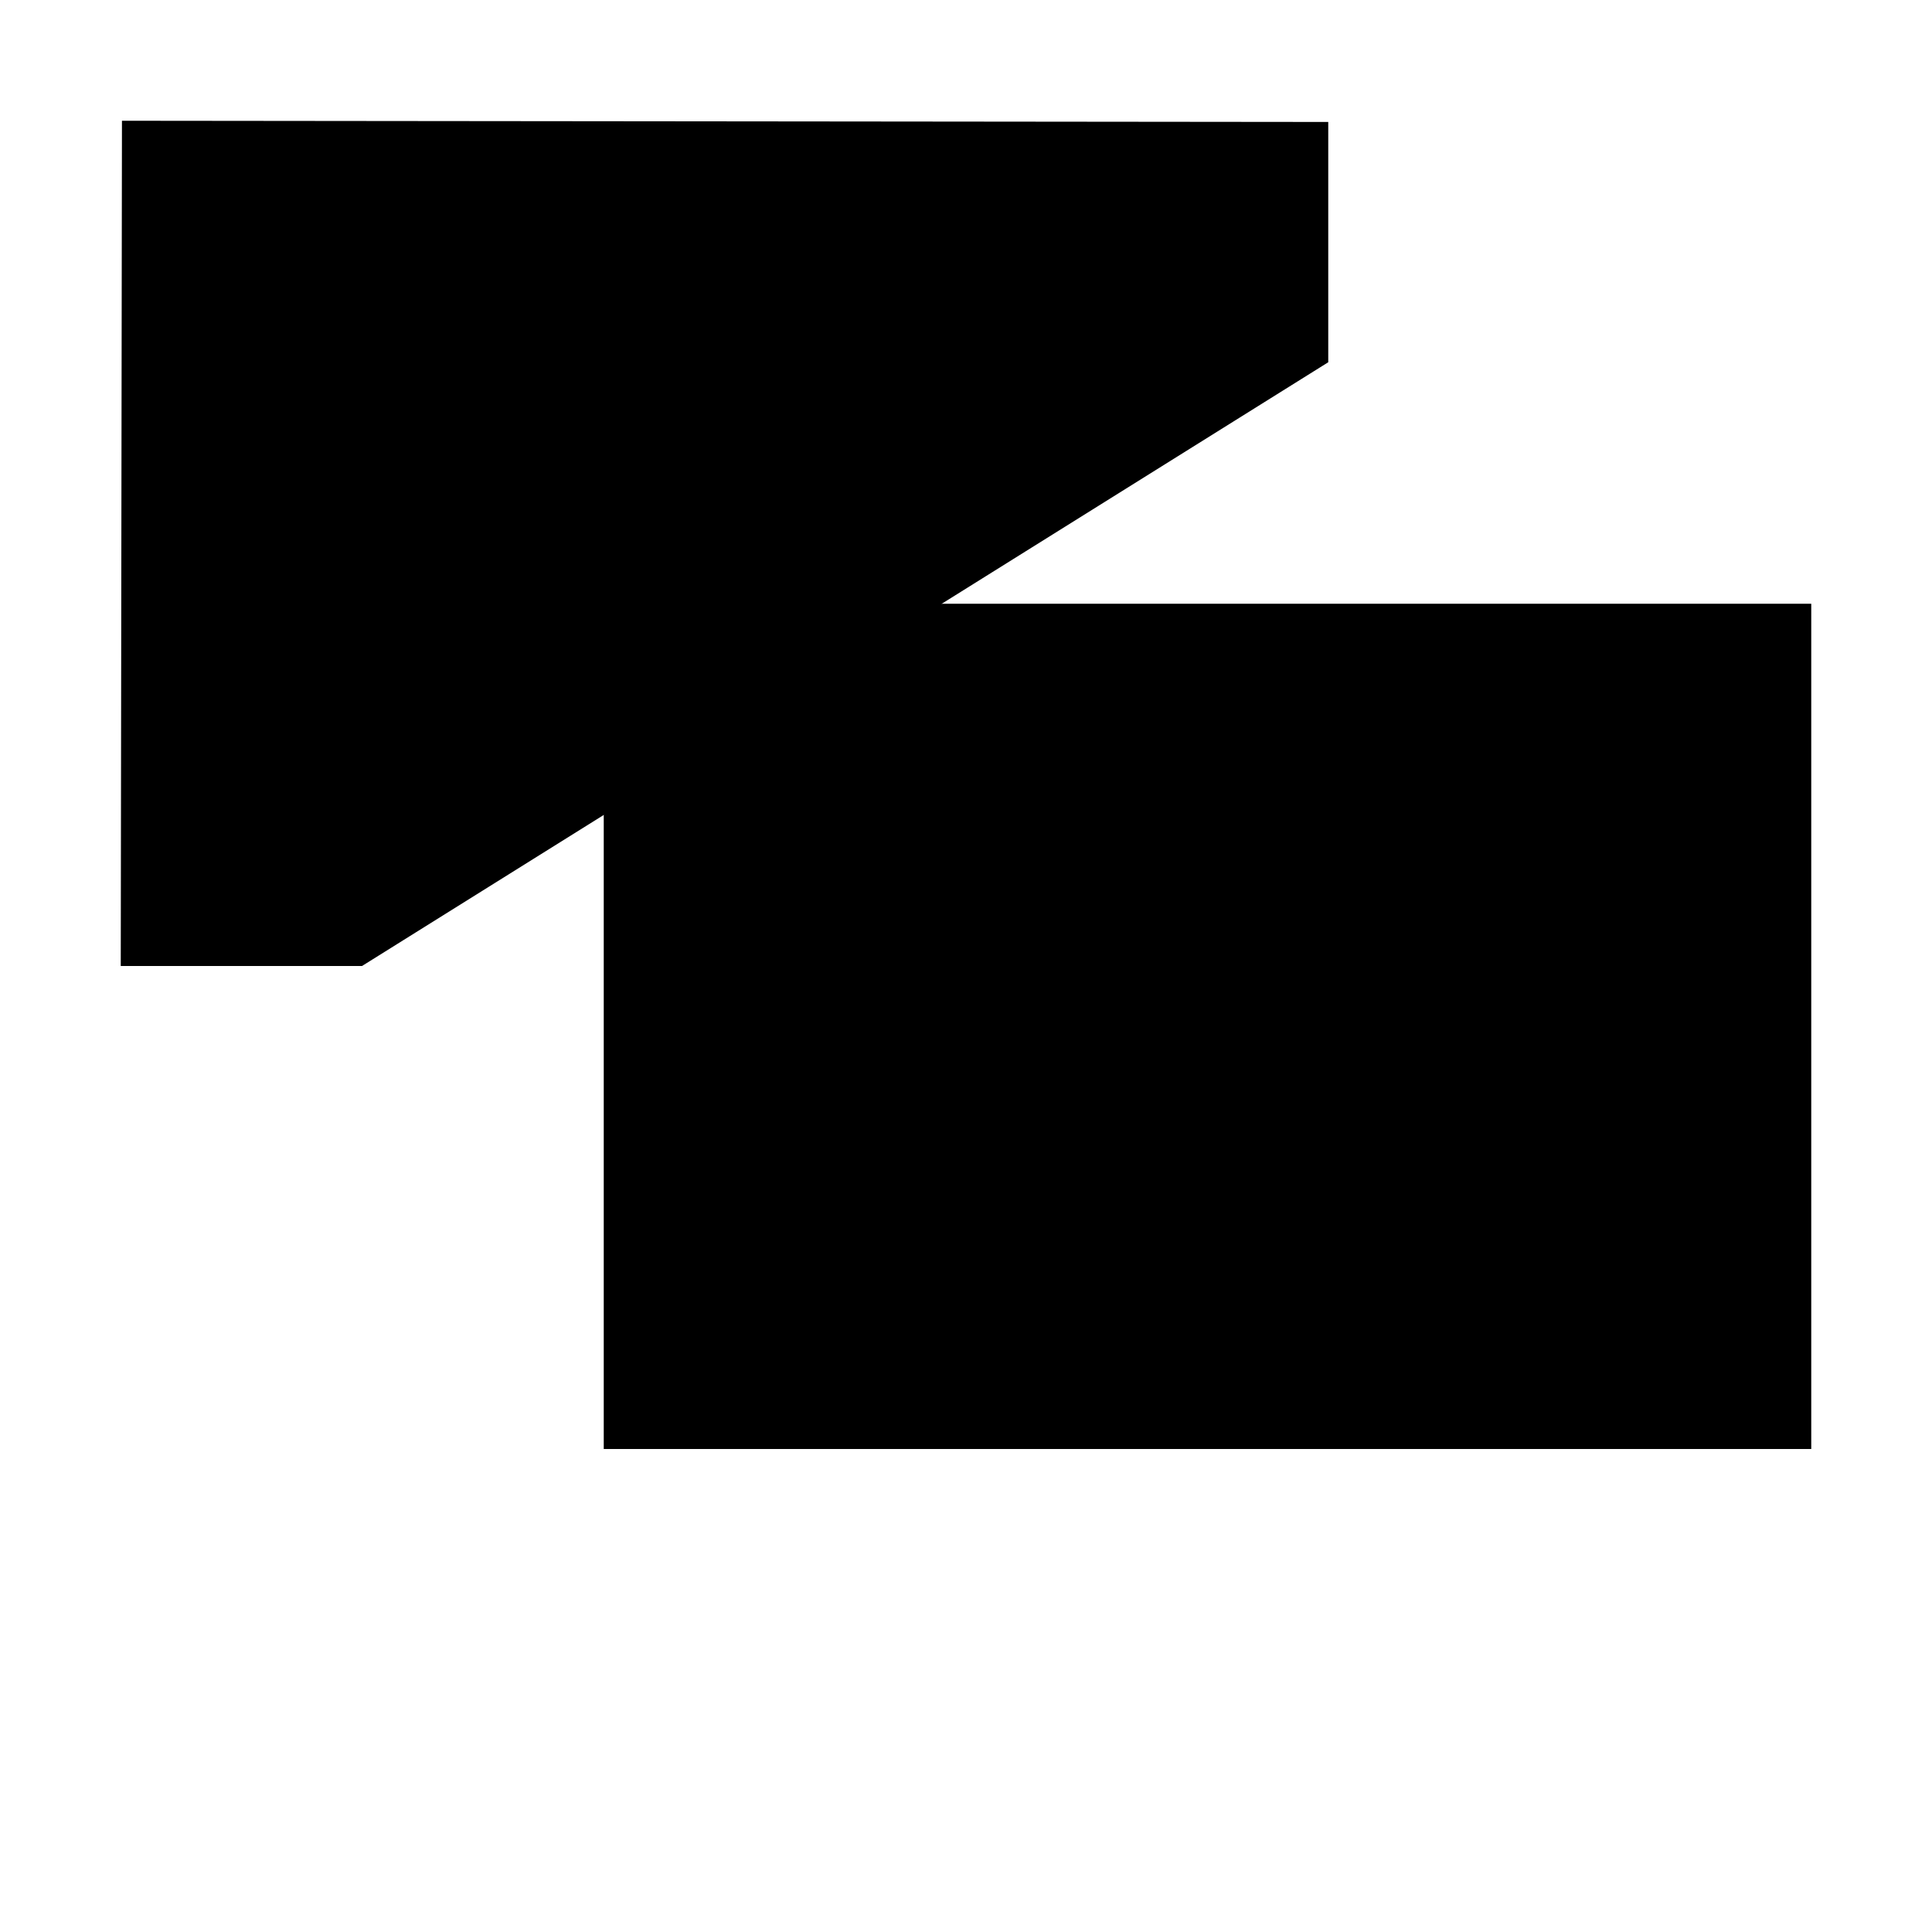 <svg viewBox="0 0 16 16" xmlns="http://www.w3.org/2000/svg">
<path class="stroke-linejoin-round" d="M15 5H5V12H15V5Z" />
<path class="stroke-linejoin-round" d="M11 3V1.01L1.01 1L1 8H2.998" />
<path class="stroke-linejoin-round" d="M10 12V15" />
<path class="stroke-linejoin-round" d="M7 15H13" />
</svg>
